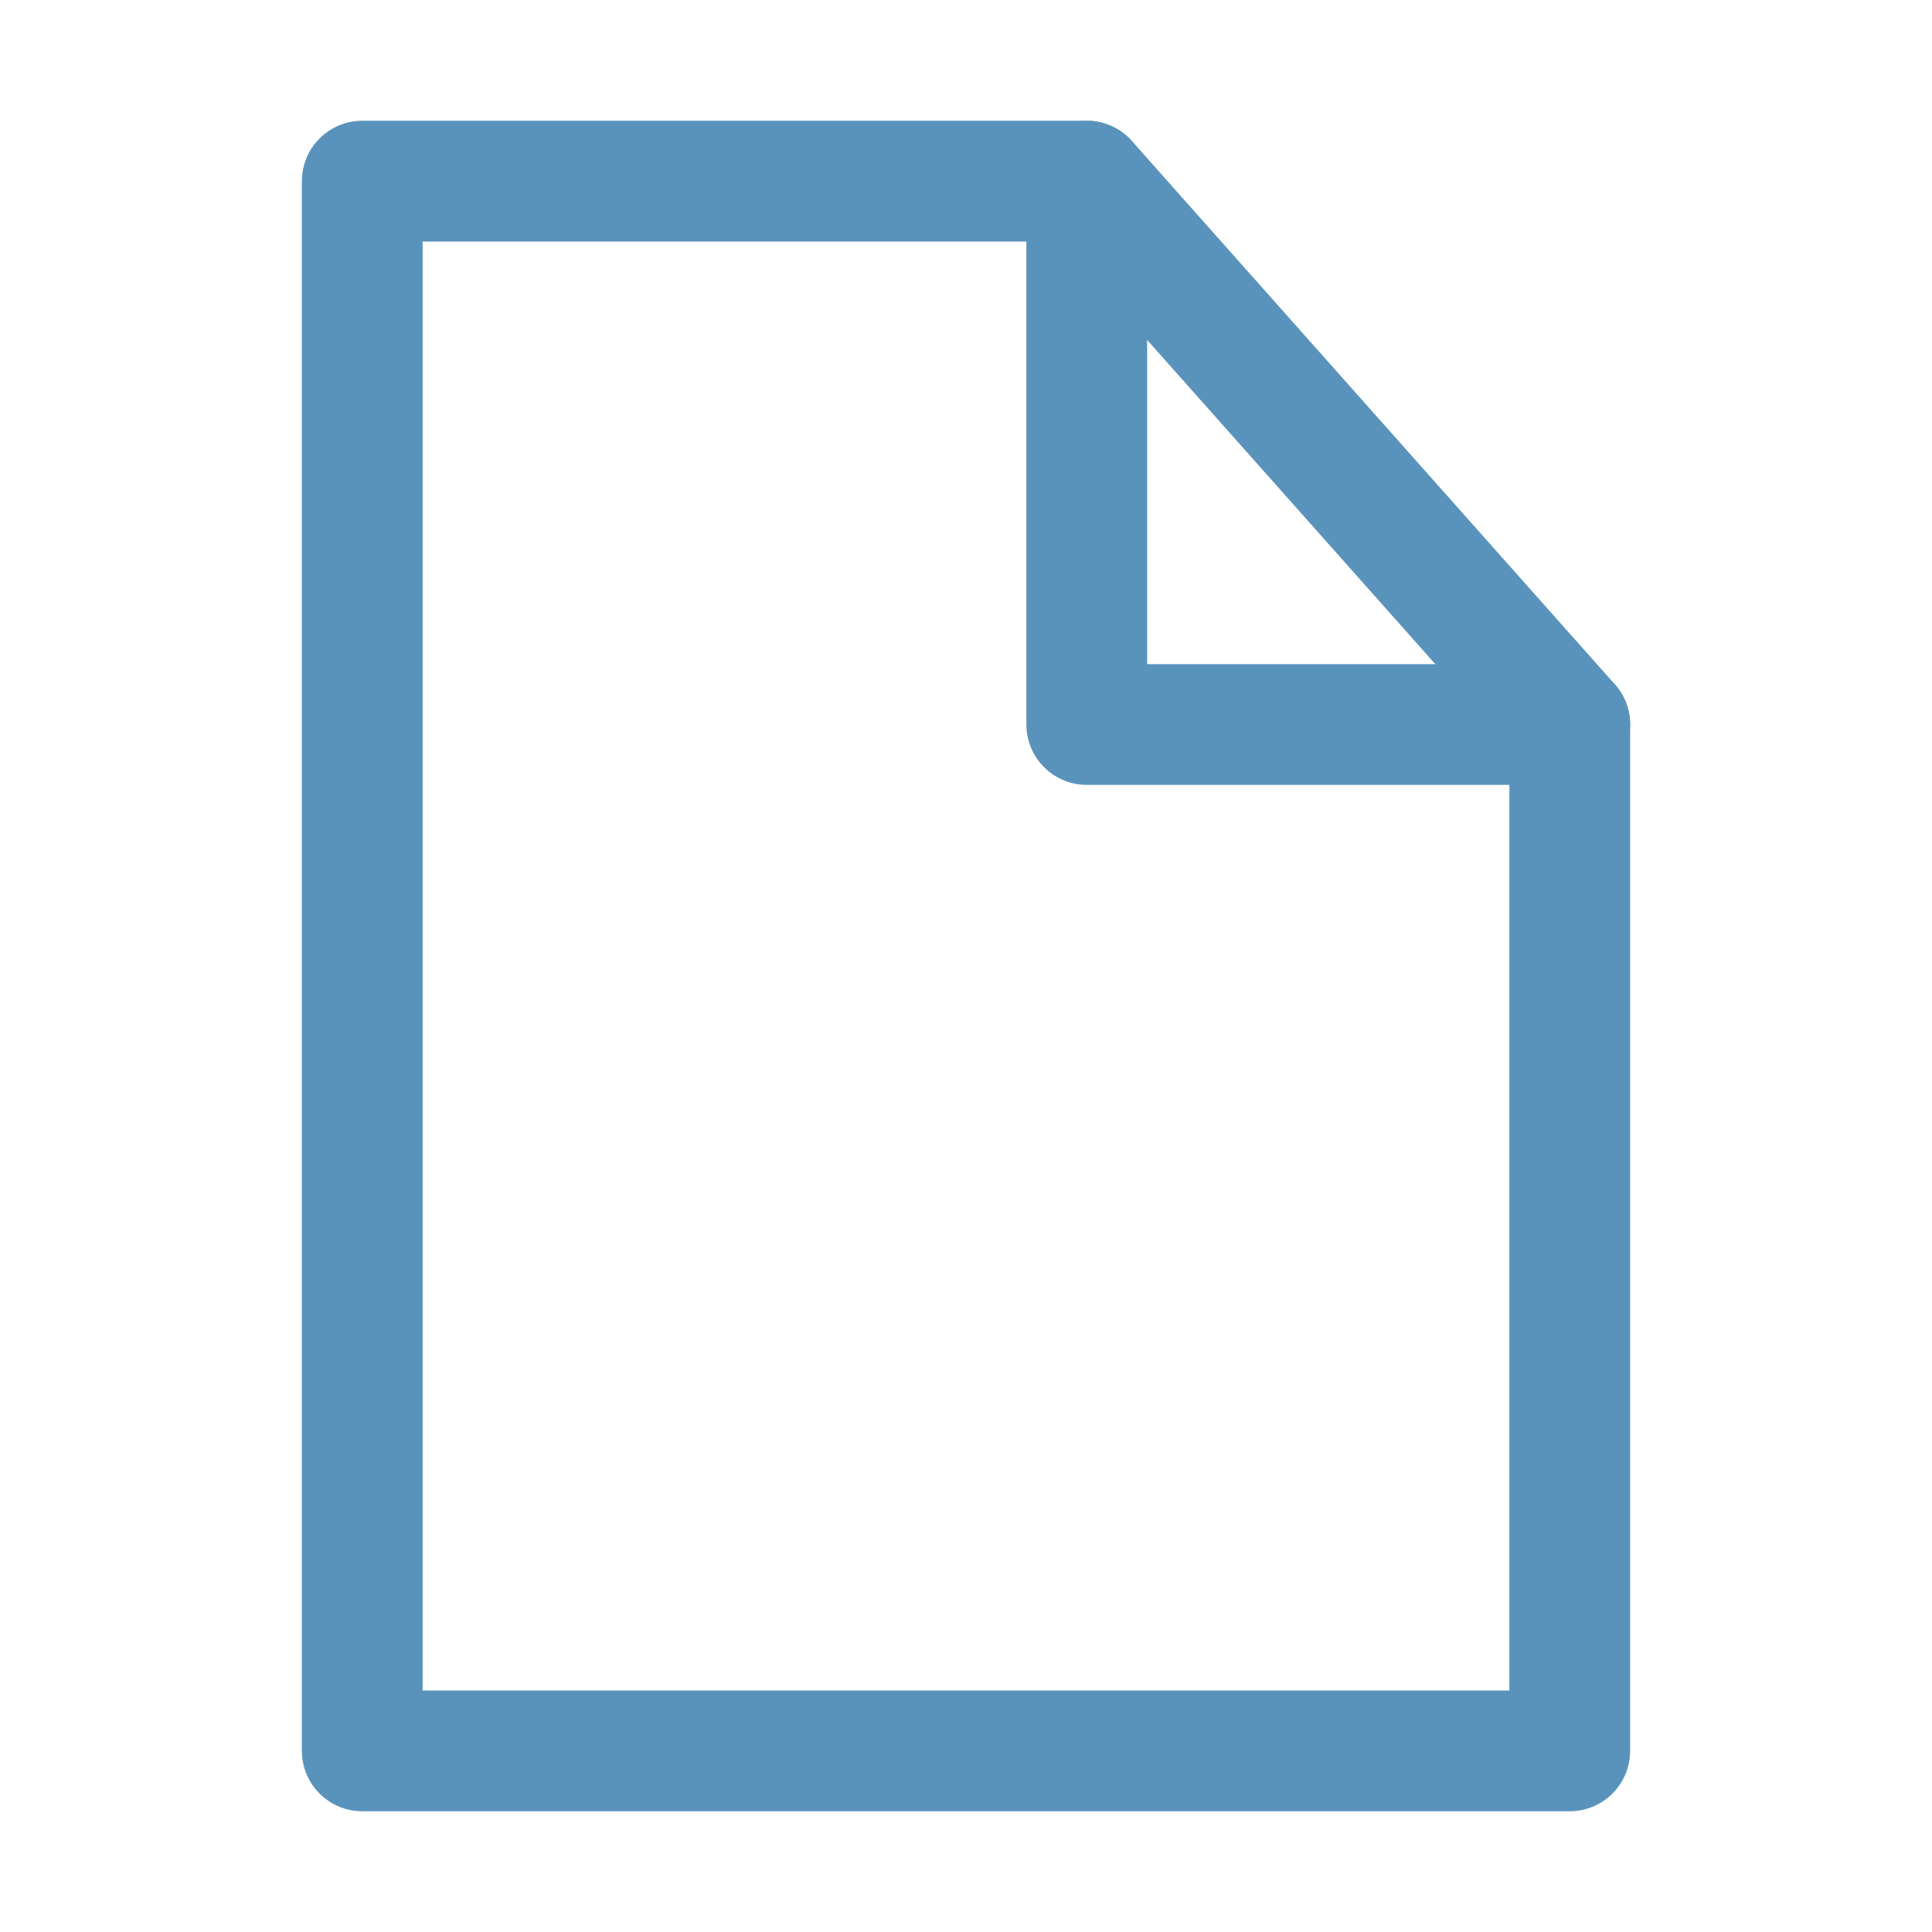 <svg xmlns="http://www.w3.org/2000/svg" width="32" height="32" viewBox="0 0 32 32">
  <g fill="none" fill-rule="evenodd" stroke-linecap="round">
    <polygon stroke="#5993BC" stroke-linejoin="round" stroke-width="2" points="6 3 18 3 18 12 26 12 26 29 6 29"/>
    <path stroke="#5993BC" stroke-width="2" d="M26,12 L18,3"/>
  </g>
</svg>
